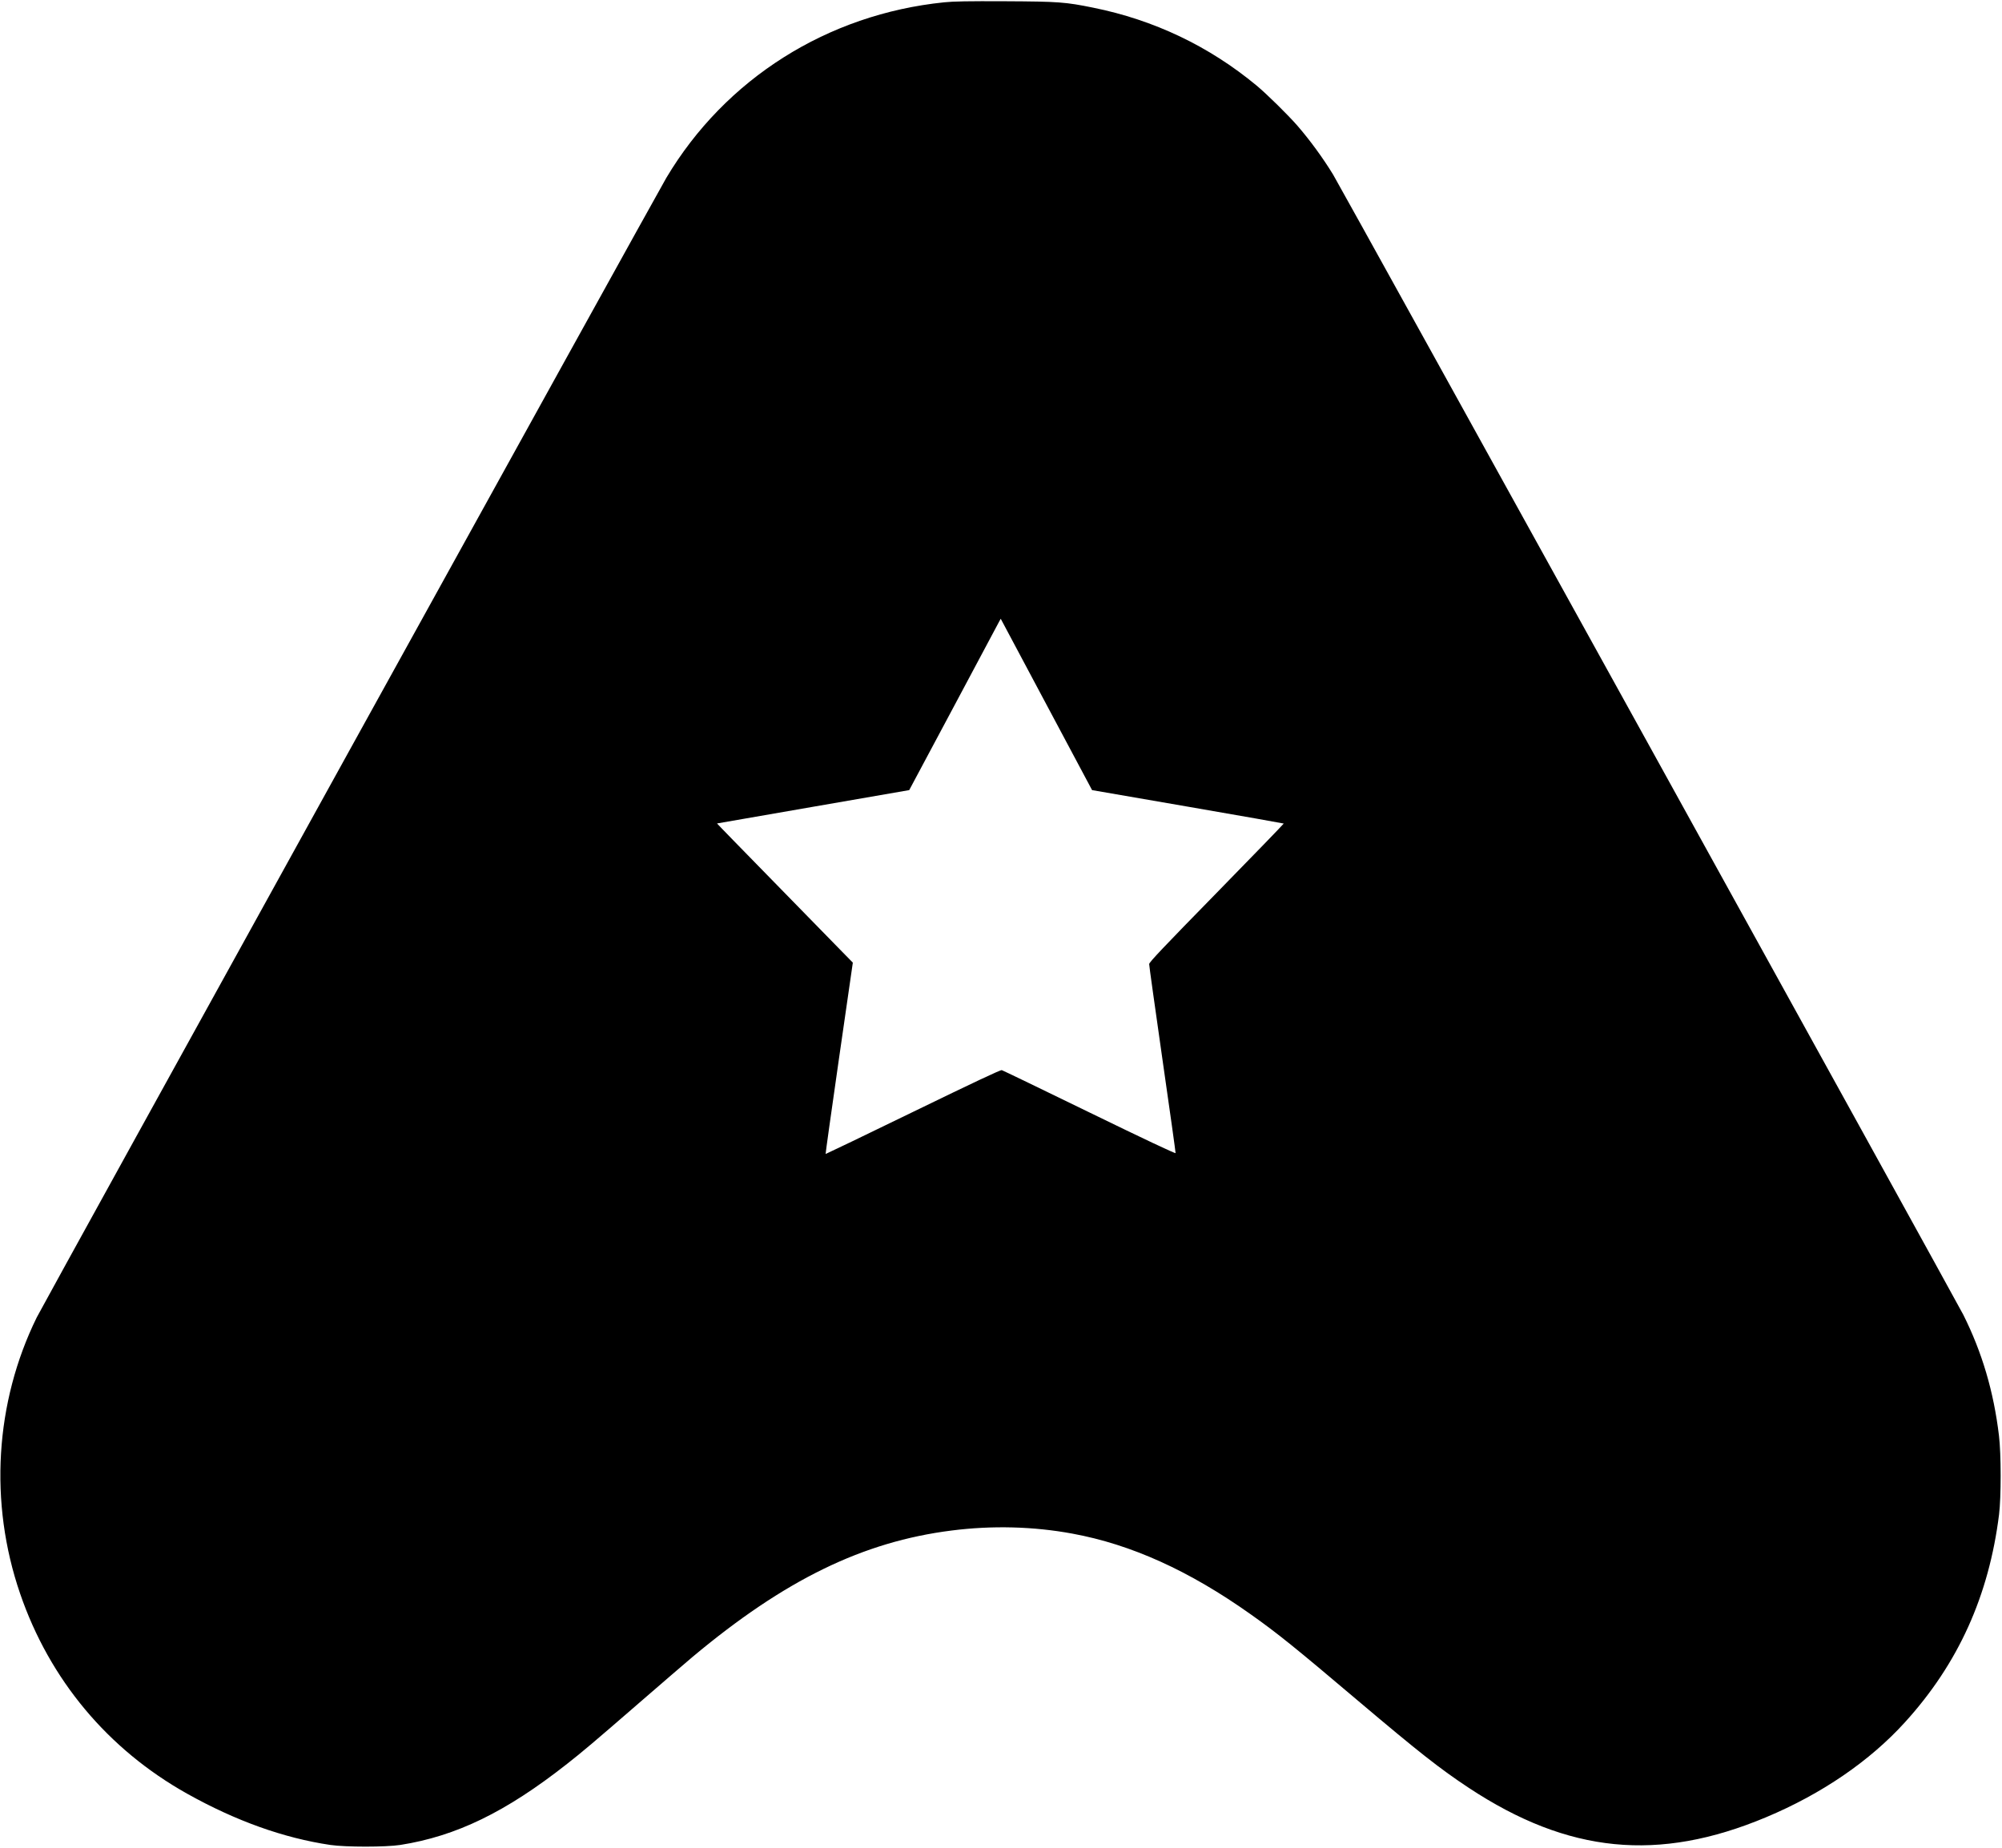 <?xml version="1.0" standalone="no"?>
<!DOCTYPE svg PUBLIC "-//W3C//DTD SVG 20010904//EN"
 "http://www.w3.org/TR/2001/REC-SVG-20010904/DTD/svg10.dtd">
<svg version="1.0" xmlns="http://www.w3.org/2000/svg"
 width="2251pt" height="2078pt" viewBox="0 0 2251 2078"
 preserveAspectRatio="xMidYMid meet">

<g transform="translate(0,2078) scale(0.1,-0.1)"
fill="#000000" stroke="none">
<path d="M10616 20754 c-1312 -134 -2460 -859 -3124 -1974 -115 -194 -7011
-12677 -7079 -12815 -470 -957 -538 -2083 -187 -3105 332 -968 987 -1752 1879
-2251 547 -306 1084 -498 1610 -576 172 -25 622 -25 785 0 630 99 1186 369
1875 911 169 132 320 260 805 681 267 231 539 466 605 521 1036 867 1915 1297
2915 1423 455 58 920 46 1358 -35 663 -122 1314 -417 2007 -909 301 -213 500
-374 1205 -971 681 -576 924 -767 1245 -979 1118 -738 2132 -838 3343 -330
625 262 1166 632 1562 1069 598 658 943 1421 1057 2336 24 195 24 680 -1 885
-59 496 -190 938 -401 1360 -79 156 -7004 12688 -7086 12822 -115 188 -259
385 -400 548 -105 121 -343 355 -459 452 -534 443 -1154 739 -1840 877 -310
63 -388 69 -985 72 -420 2 -583 -1 -689 -12z m2739 -9045 c591 -102 1077 -188
1079 -190 2 -2 -337 -353 -754 -779 -595 -608 -759 -781 -759 -801 -1 -14 67
-495 149 -1070 83 -574 149 -1049 148 -1056 -2 -8 -369 165 -968 457 -531 259
-975 473 -986 476 -15 4 -312 -136 -999 -470 -538 -262 -980 -474 -982 -473
-2 2 66 487 151 1078 l155 1074 -147 150 c-81 83 -425 435 -765 783 -340 347
-617 632 -615 632 2 1 489 85 1082 188 l1079 187 494 925 c272 509 503 942
514 964 l21 38 513 -963 514 -964 1076 -186z"/>
</g>
</svg>
